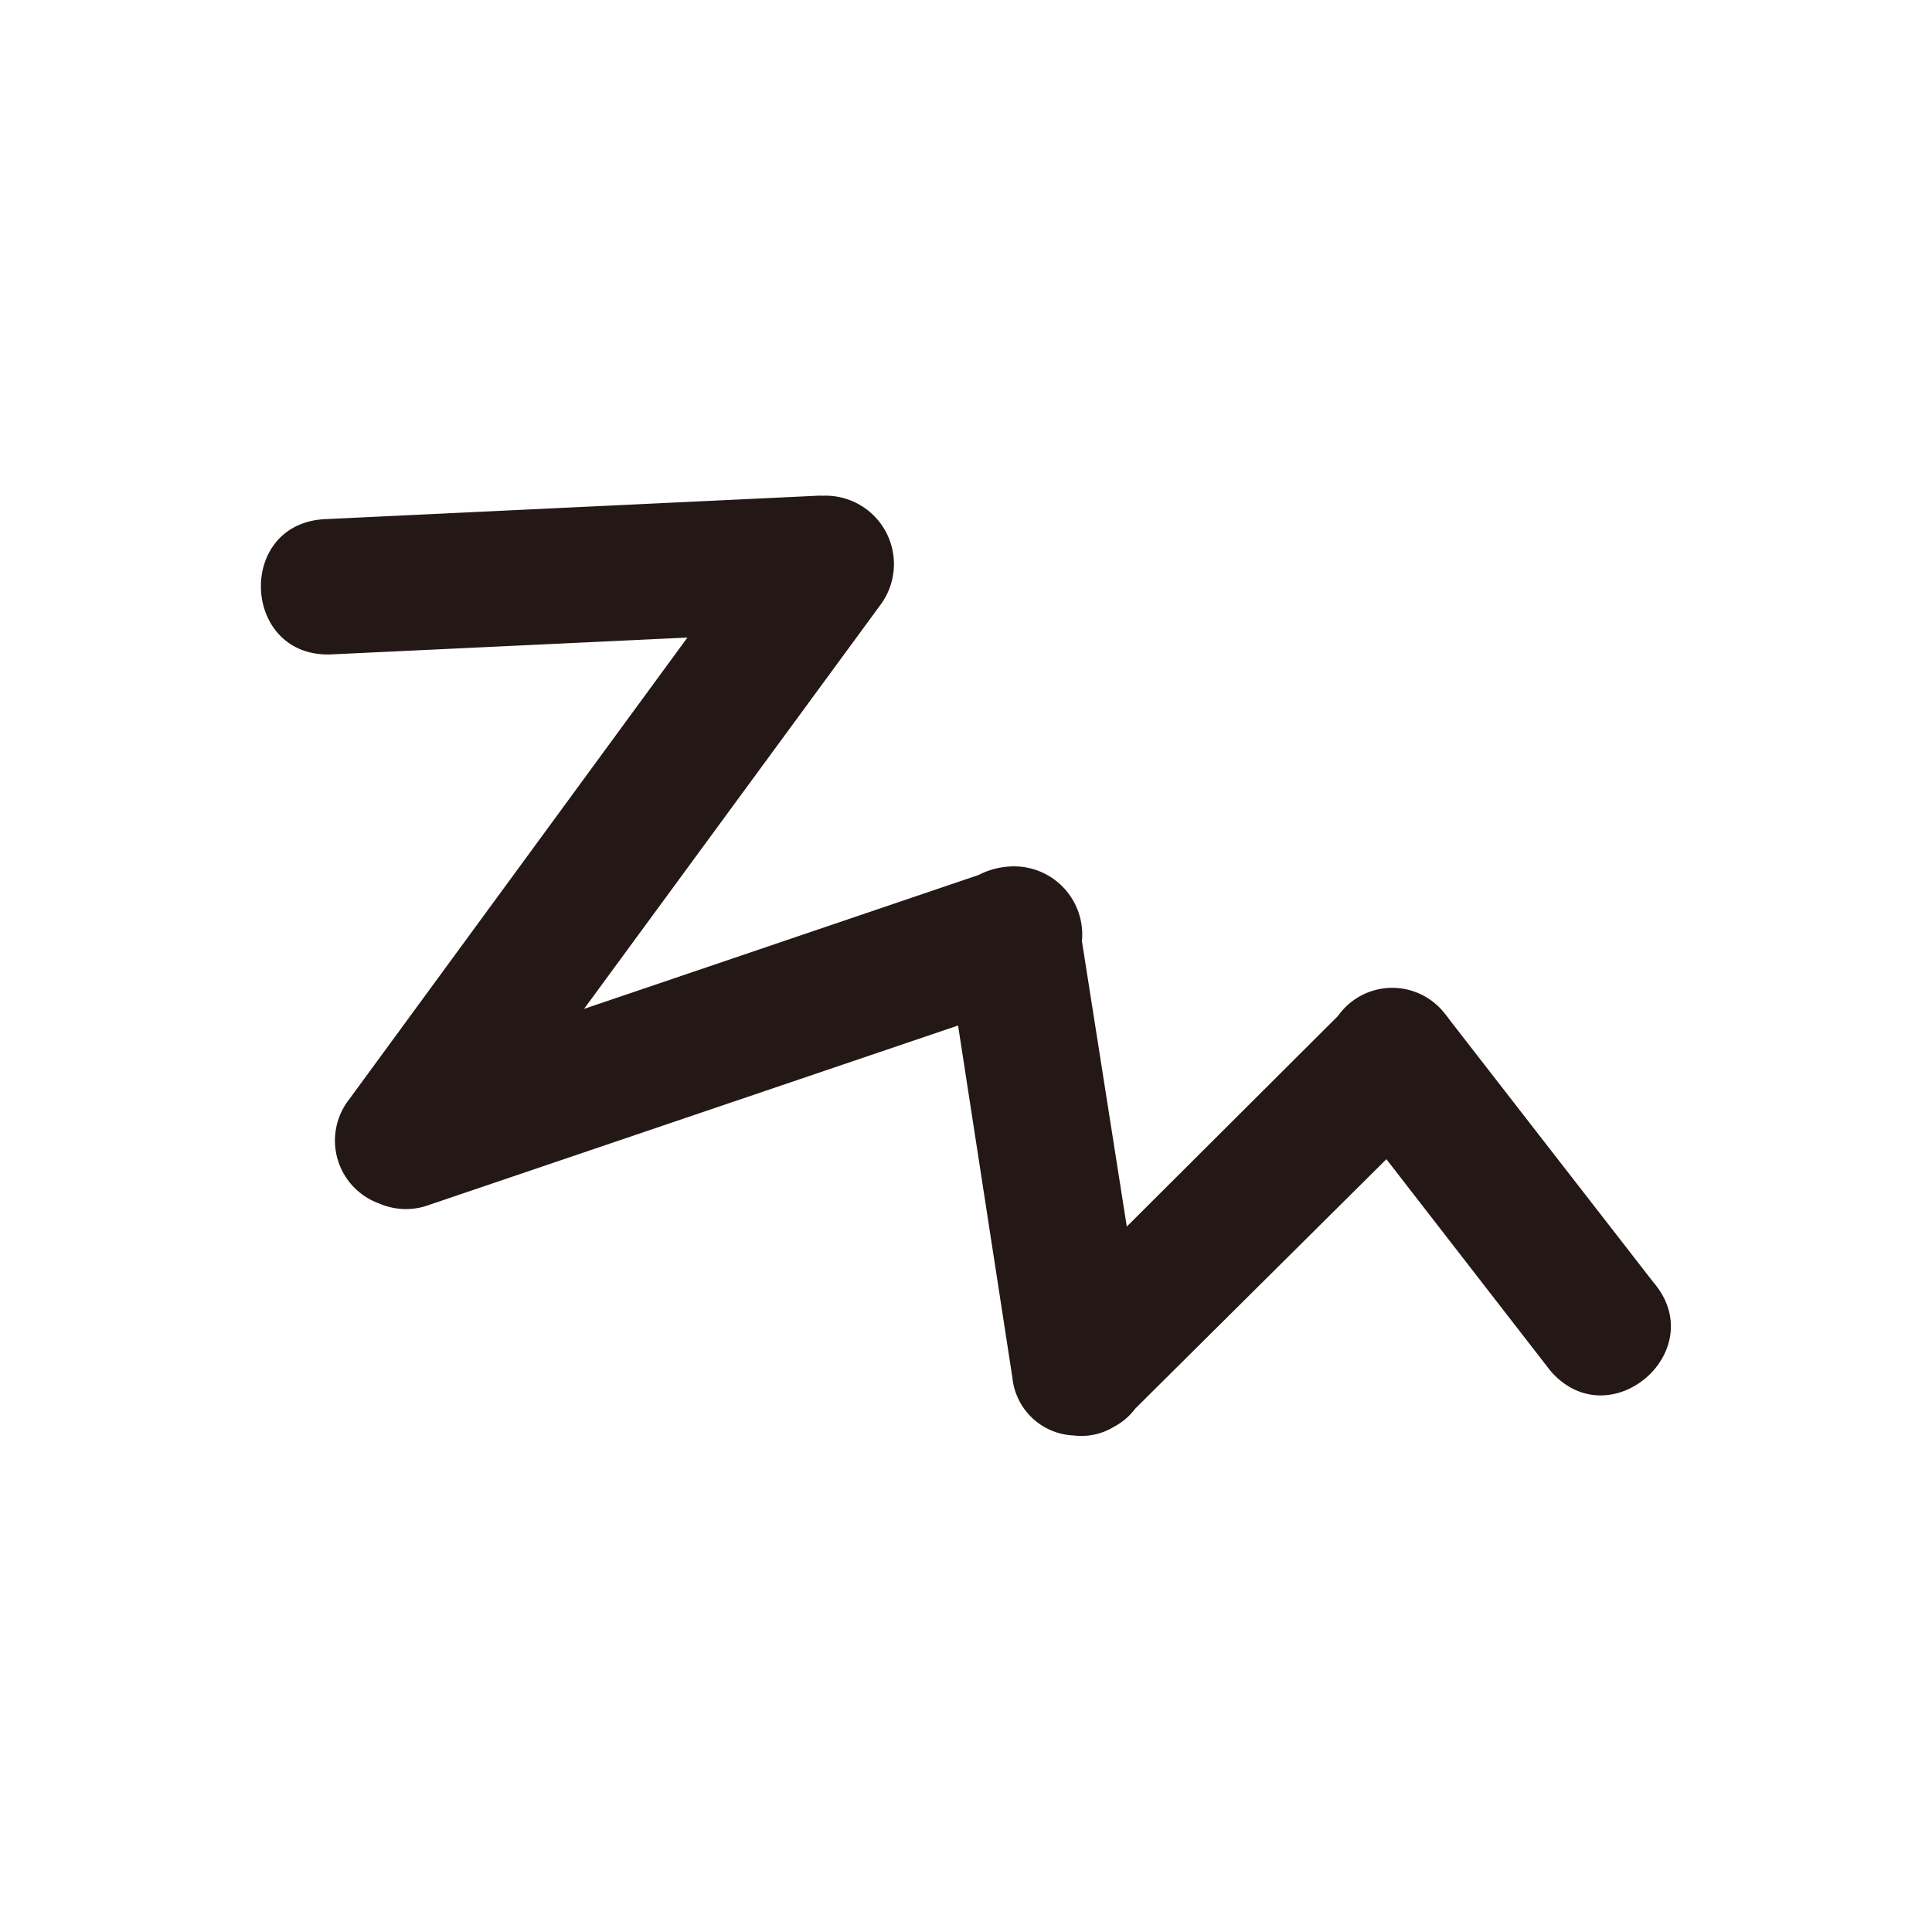 <svg id="图层_1" data-name="图层 1" xmlns="http://www.w3.org/2000/svg" viewBox="0 0 100 100"><defs><style>.cls-1{fill:#231815;}</style></defs><title>logohunt01</title><path class="cls-1" d="M58.34,63.47,69.25,52.59a3.44,3.44,0,0,1,5.49-.18l0,0c.09.11.19.23.27.35l10.56,13.6c3.06,3.55-2.28,8.14-5.33,4.58L71.76,60l-13,12.91a3.32,3.32,0,0,1-1.1.94,3.24,3.24,0,0,1-2.08.45,3.33,3.33,0,0,1-3.18-3L49.59,53.08,22.23,62.36a3.47,3.47,0,0,1-2.61-.07,3.46,3.46,0,0,1-1.56-5.37L35.58,33l-18.4.87c-4.68.22-5-6.8-.33-7l25.44-1.21a2.62,2.62,0,0,1,.28,0,3.54,3.54,0,0,1,3,5.65L30.23,52.22l20.42-6.93a4,4,0,0,1,1.61-.44A3.53,3.53,0,0,1,56,48.71l2.32,14.76"/></svg>
